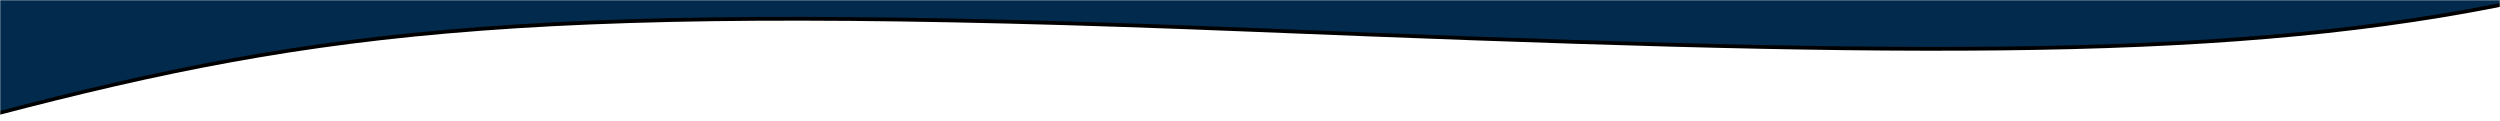 <?xml version="1.0" encoding="UTF-8"?>
<svg width="1320px" height="64px" viewBox="0 0 1320 64" version="1.1" xmlns="http://www.w3.org/2000/svg" xmlns:xlink="http://www.w3.org/1999/xlink">
    <!-- Generator: Sketch 47.1 (45422) - http://www.bohemiancoding.com/sketch -->
    <title>Rectangle Copy 4</title>
    <desc>Created with Sketch.</desc>
    <defs>
        <rect id="path-1" x="0" y="0" width="1320" height="64"></rect>
        <path d="M-300,-73 L1550,-73 C1483.426,-40.223 1406.093,-15.211 1318,2.039 C1165.611,31.877 991.559,28.146 661.217,14.772 C286.333,-0.406 171.414,13.72 -2,59.068 C-2.468,59.19 -37.169,69.026 -72.145,79 C-76.376,79 -152.328,79 -300,79 L-300,-73 Z" id="path-3"></path>
        <filter x="-0.4%" y="-3.3%" width="100.8%" height="109.2%" filterUnits="objectBoundingBox" id="filter-4">
            <feOffset dx="0" dy="2" in="SourceAlpha" result="shadowOffsetOuter1"></feOffset>
            <feGaussianBlur stdDeviation="2" in="shadowOffsetOuter1" result="shadowBlurOuter1"></feGaussianBlur>
            <feColorMatrix values="0 0 0 0 0.008   0 0 0 0 0.165   0 0 0 0 0.298  0 0 0 0.5 0" type="matrix" in="shadowBlurOuter1"></feColorMatrix>
        </filter>
    </defs>
    <g id="Page-1" stroke="none" stroke-width="1" fill="none" fill-rule="evenodd">
        <g id="Header" transform="translate(-300, -73)">
            <g id="header">
                <g id="Rectangle-Copy-4" transform="translate(300, 73)">
                    <mask id="mask-2" fill="white">
                        <use xlink:href="#path-1"></use>
                    </mask>
                    <use id="Mask" fill="#FFFFFF" xlink:href="#path-1"></use>
                    <g id="Rectangle-Copy-5" mask="url(#mask-2)">
                        <use fill="black" fill-opacity="1" filter="url(#filter-4)" xlink:href="#path-3"></use>
                        <use fill="#022A4C" fill-rule="evenodd" xlink:href="#path-3"></use>
                    </g>
                </g>
            </g>
        </g>
    </g>
</svg>